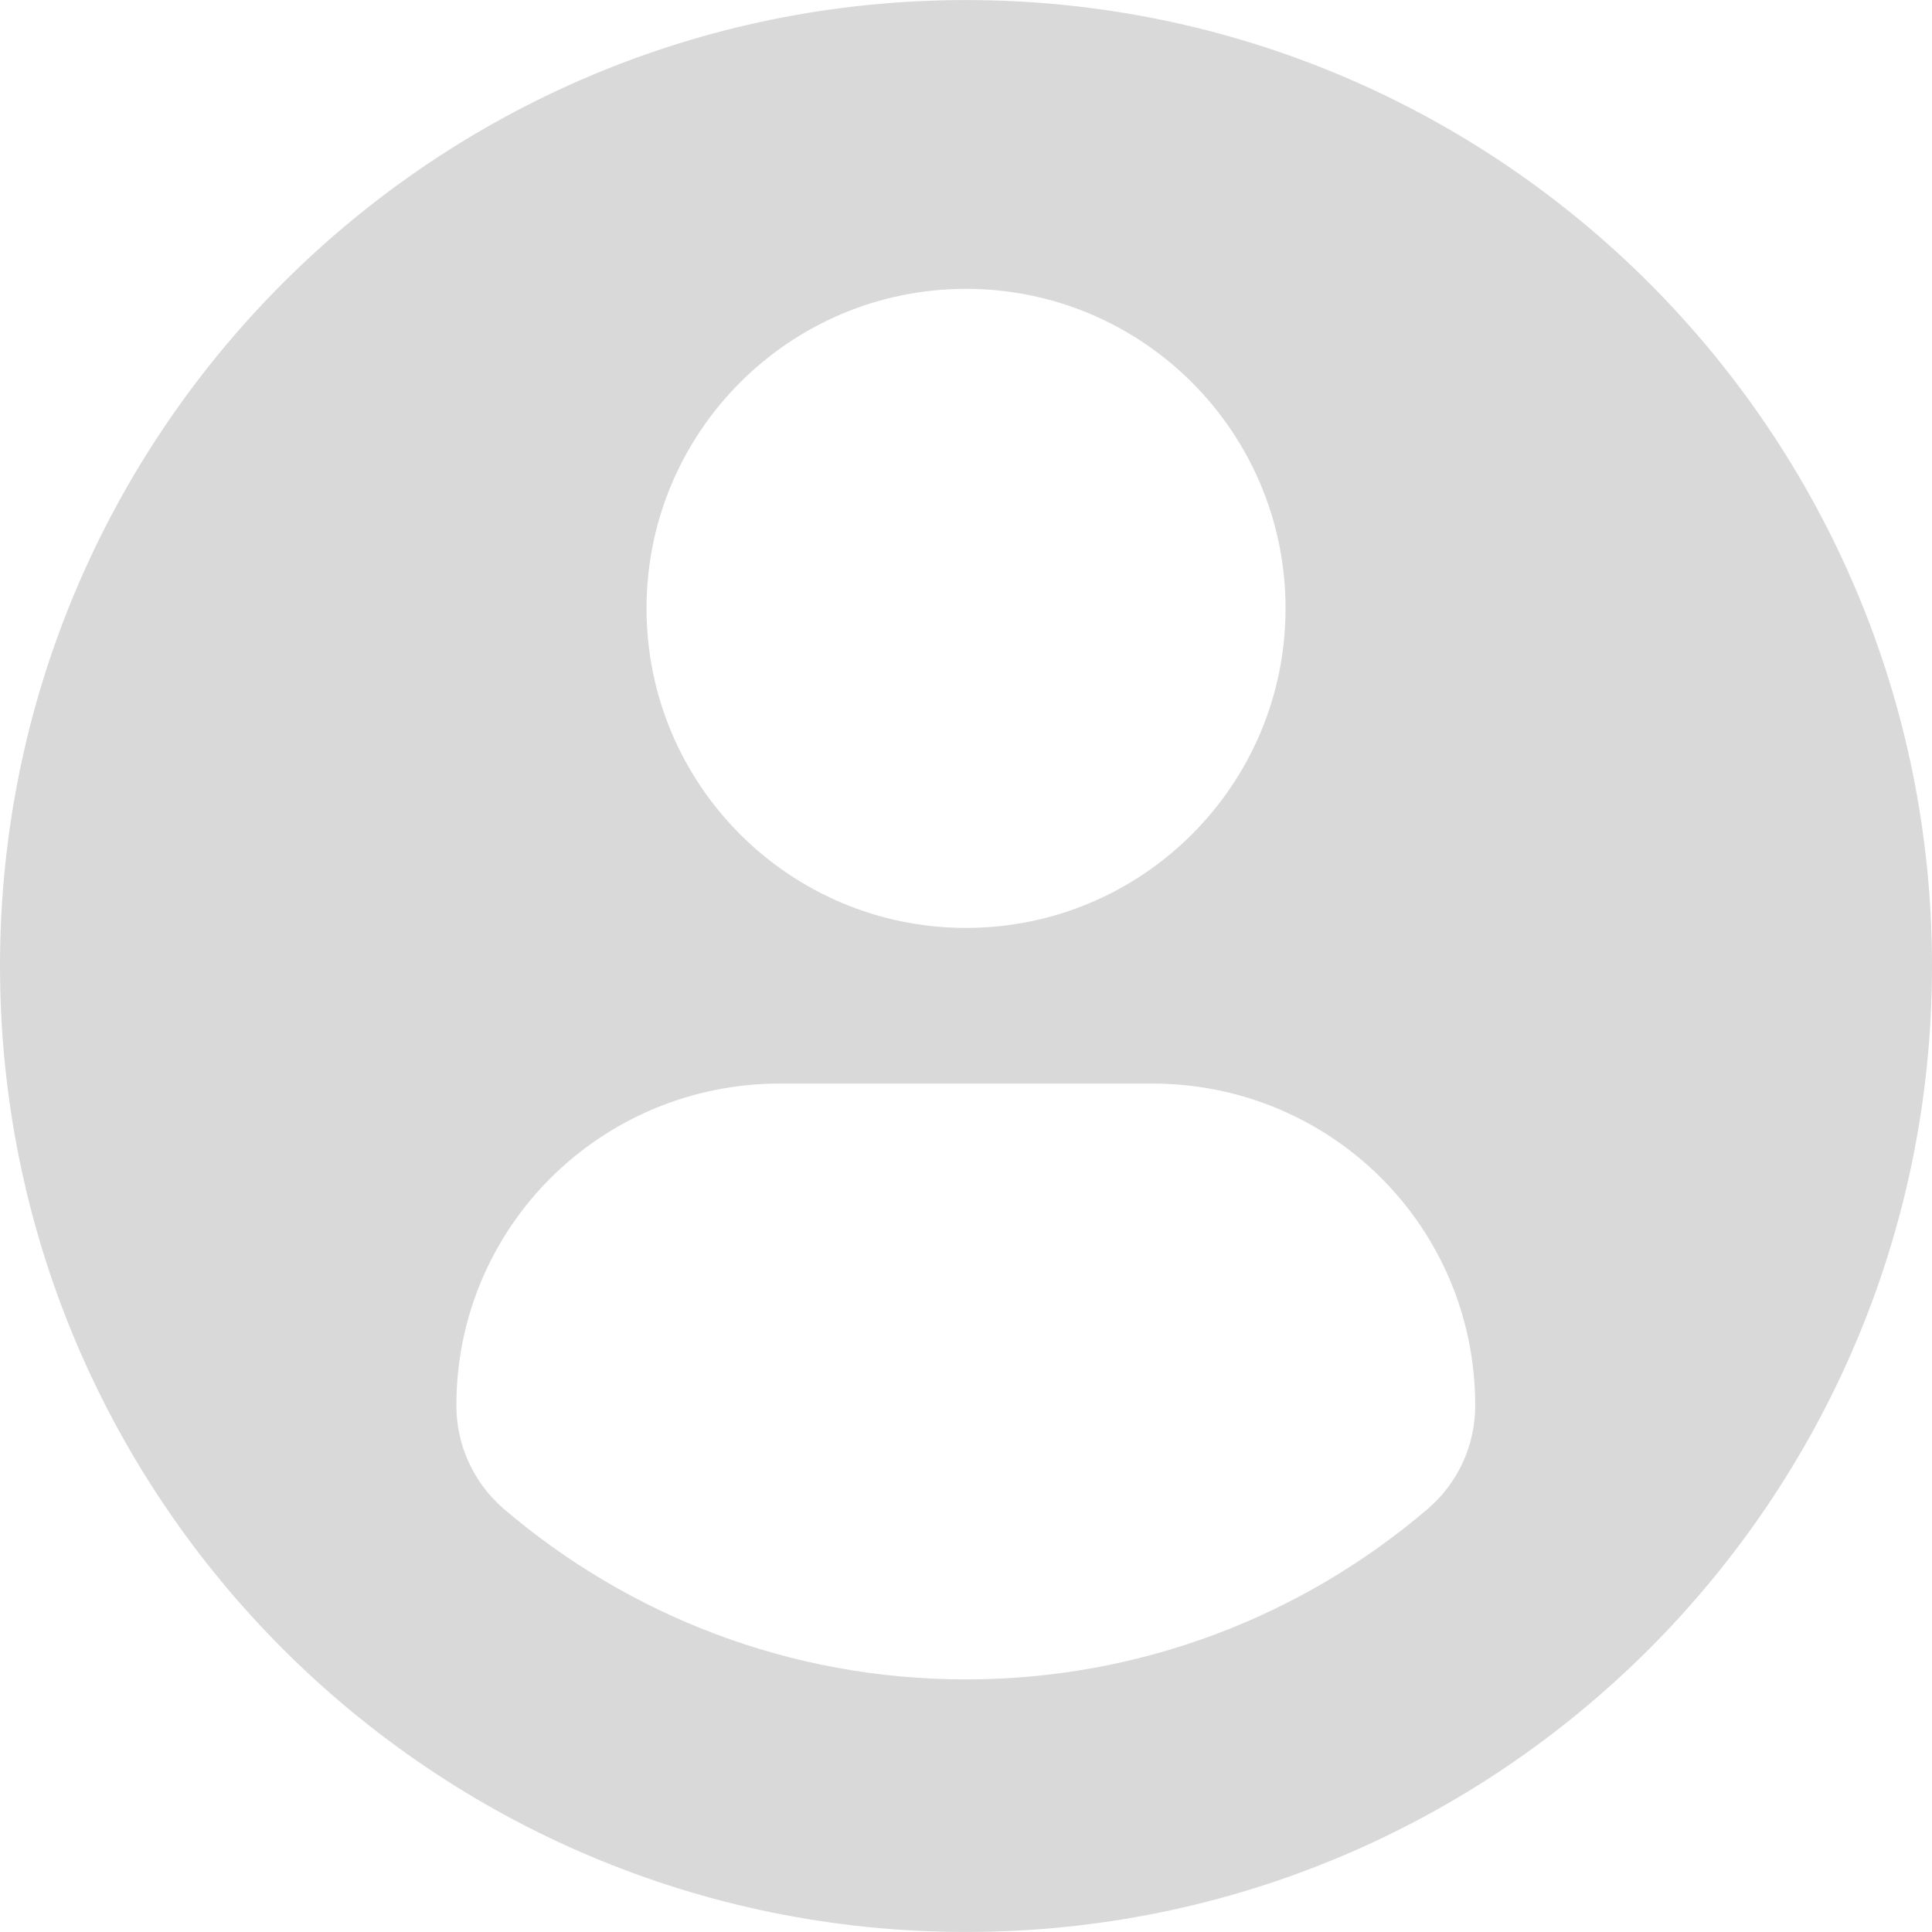 <svg width="70" height="70" viewBox="0 0 70 70" fill="none" xmlns="http://www.w3.org/2000/svg">
<path d="M35 0.002C15.672 0.002 0 15.671 0 35C0 54.33 15.671 69.999 35 69.999C54.331 69.999 70 54.33 70 35C70 15.671 54.331 0.002 35 0.002ZM35 10.466C41.395 10.466 46.578 15.651 46.578 22.043C46.578 28.437 41.395 33.62 35 33.62C28.608 33.62 23.425 28.437 23.425 22.043C23.425 15.651 28.608 10.466 35 10.466ZM34.992 60.848C28.614 60.848 22.772 58.525 18.266 54.68C17.168 53.744 16.535 52.371 16.535 50.93C16.535 44.447 21.782 39.259 28.266 39.259H41.737C48.223 39.259 53.45 44.447 53.45 50.93C53.45 52.372 52.82 53.742 51.721 54.678C47.216 58.525 41.372 60.848 34.992 60.848Z" fill="#D9D9D9"/>
</svg>
